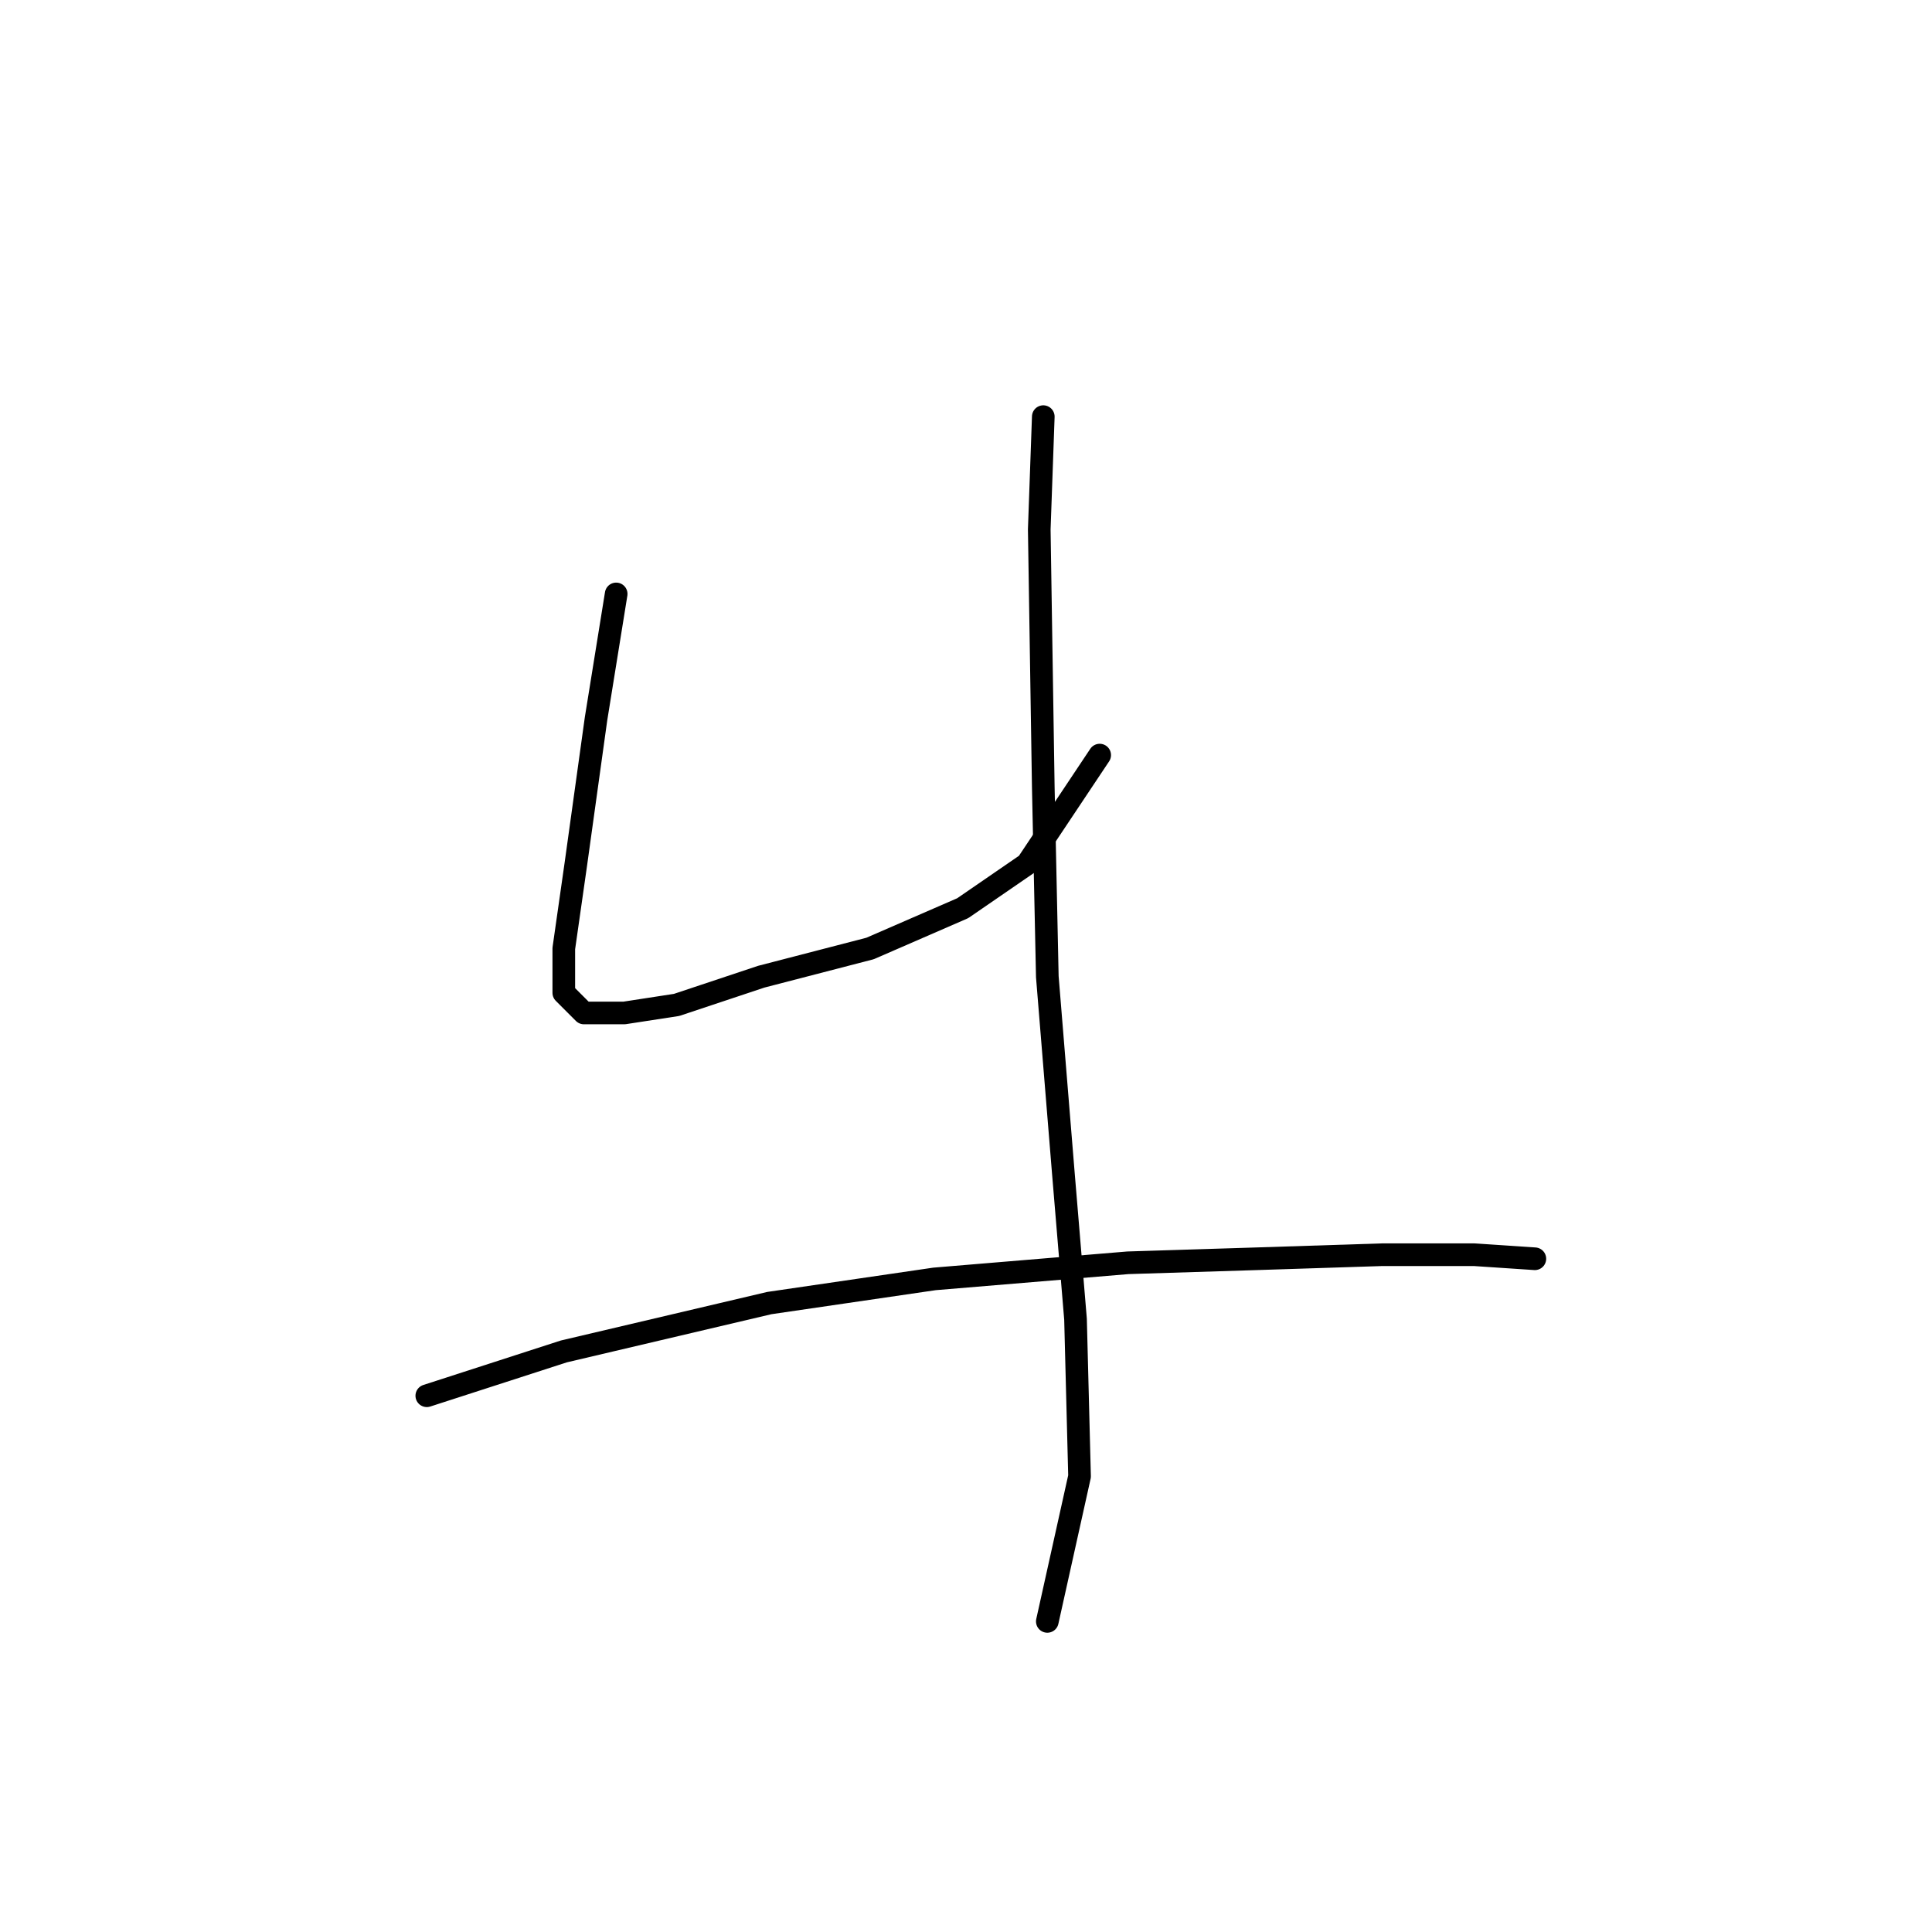 <?xml version="1.0" standalone="no"?>
    <svg width="256" height="256" xmlns="http://www.w3.org/2000/svg" version="1.1">
    <polyline stroke="black" stroke-width="3" stroke-linecap="round" fill="transparent" stroke-linejoin="round" points="81.646 78.698 78.977 95.249 76.307 114.469 74.706 125.681 74.706 131.554 77.375 134.224 82.714 134.224 89.655 133.156 100.867 129.419 115.283 125.681 127.562 120.342 136.105 114.469 145.715 100.054 145.715 100.054 " />
        <polyline stroke="black" stroke-width="3" stroke-linecap="round" fill="transparent" stroke-linejoin="round" points="138.241 55.206 137.707 70.155 138.241 104.325 138.775 129.419 140.91 155.58 142.512 174.801 143.046 195.623 138.775 214.844 138.775 214.844 " />
        <polyline stroke="black" stroke-width="3" stroke-linecap="round" fill="transparent" stroke-linejoin="round" points="56.553 184.945 74.706 179.072 101.935 172.665 123.825 169.462 149.453 167.326 166.538 166.792 183.089 166.258 195.369 166.258 203.377 166.792 203.377 166.792 " />
        </svg>